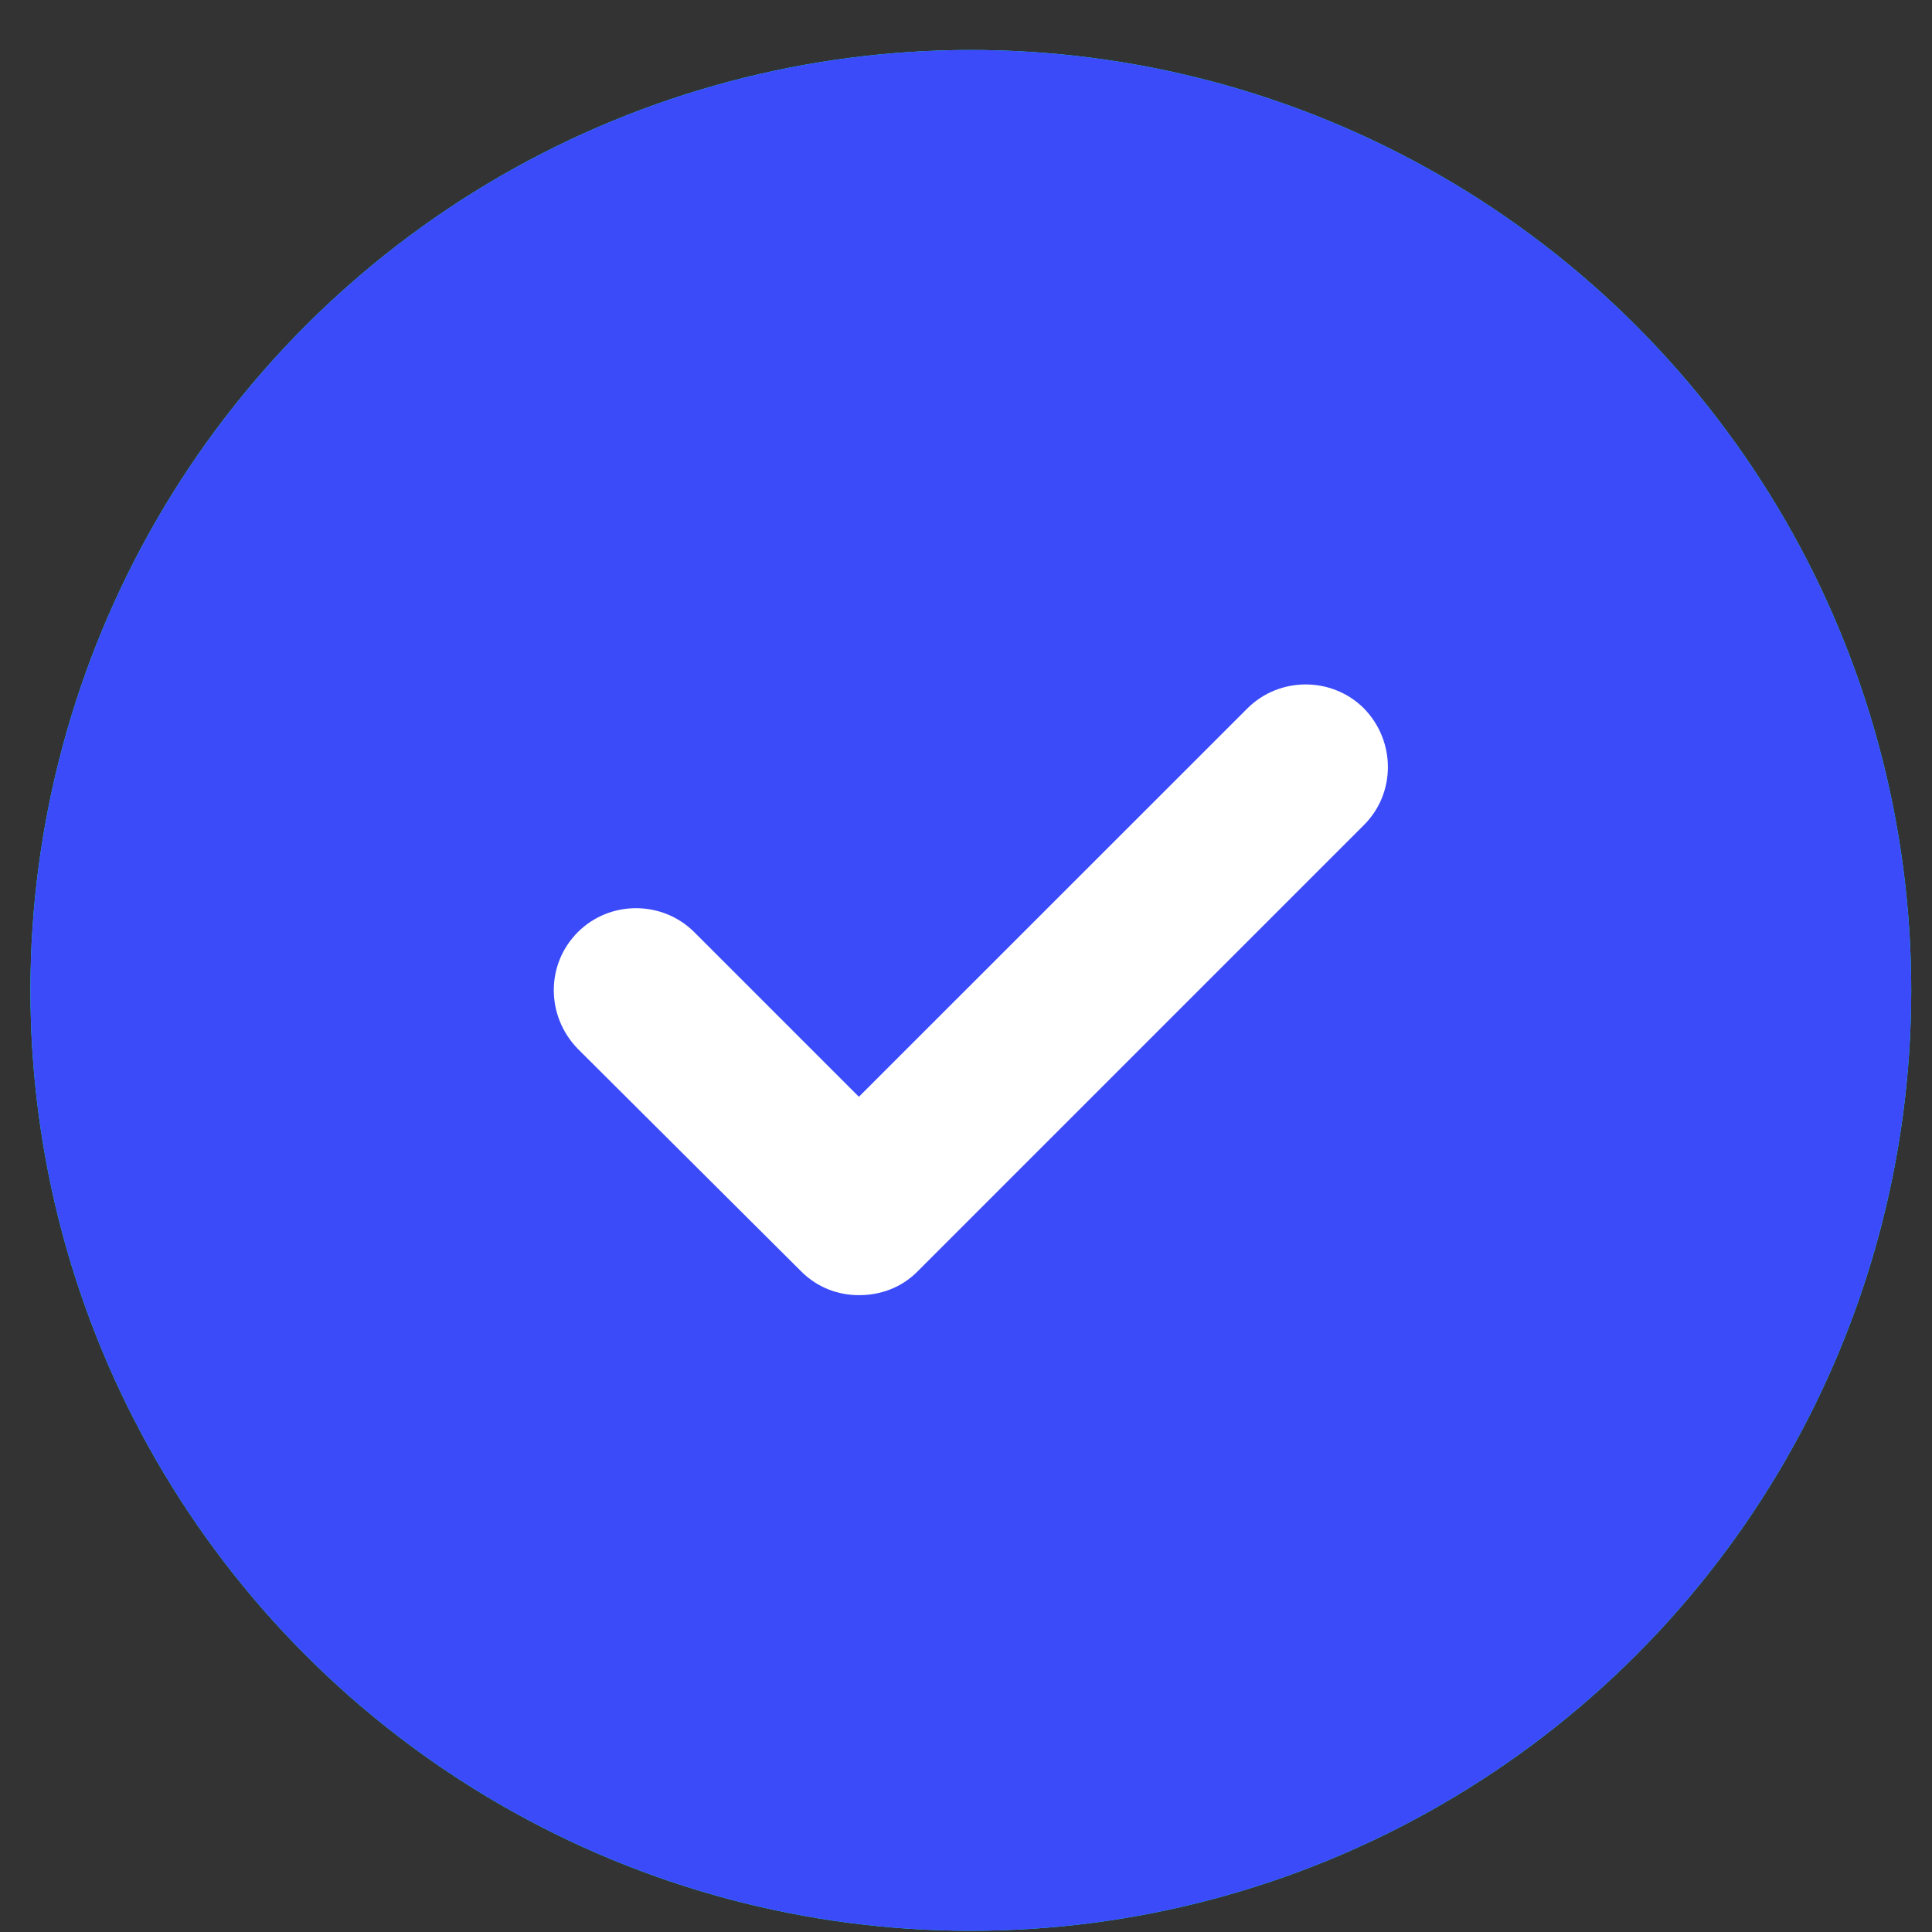 <svg width="16" height="16" viewBox="0 0 16 16" fill="none" xmlns="http://www.w3.org/2000/svg">
<rect x="0" y="0" width="16" height="16" fill="#333333" stroke="none"/>
<g clip-path="url(#clip0_7219_97083)">
<ellipse cx="8.04" cy="8.202" rx="7.788" ry="7.788" fill="#00FFDD"/>
<ellipse cx="8.04" cy="8.202" rx="7.788" ry="7.788" fill="#3B4BF9"/>
<path d="M11.296 6.832L7.596 10.532C7.464 10.664 7.292 10.726 7.113 10.726C6.942 10.726 6.771 10.664 6.638 10.532L4.785 8.686C4.52 8.413 4.52 7.985 4.785 7.72C5.049 7.455 5.485 7.455 5.75 7.72L7.113 9.083L10.33 5.867C10.595 5.602 11.031 5.602 11.296 5.867C11.56 6.139 11.56 6.568 11.296 6.832Z" fill="white"/>
</g>
<defs>
<clipPath id="clip0_7219_97083">
<rect width="16" height="16" fill="white"/>
</clipPath>
</defs>
</svg>
